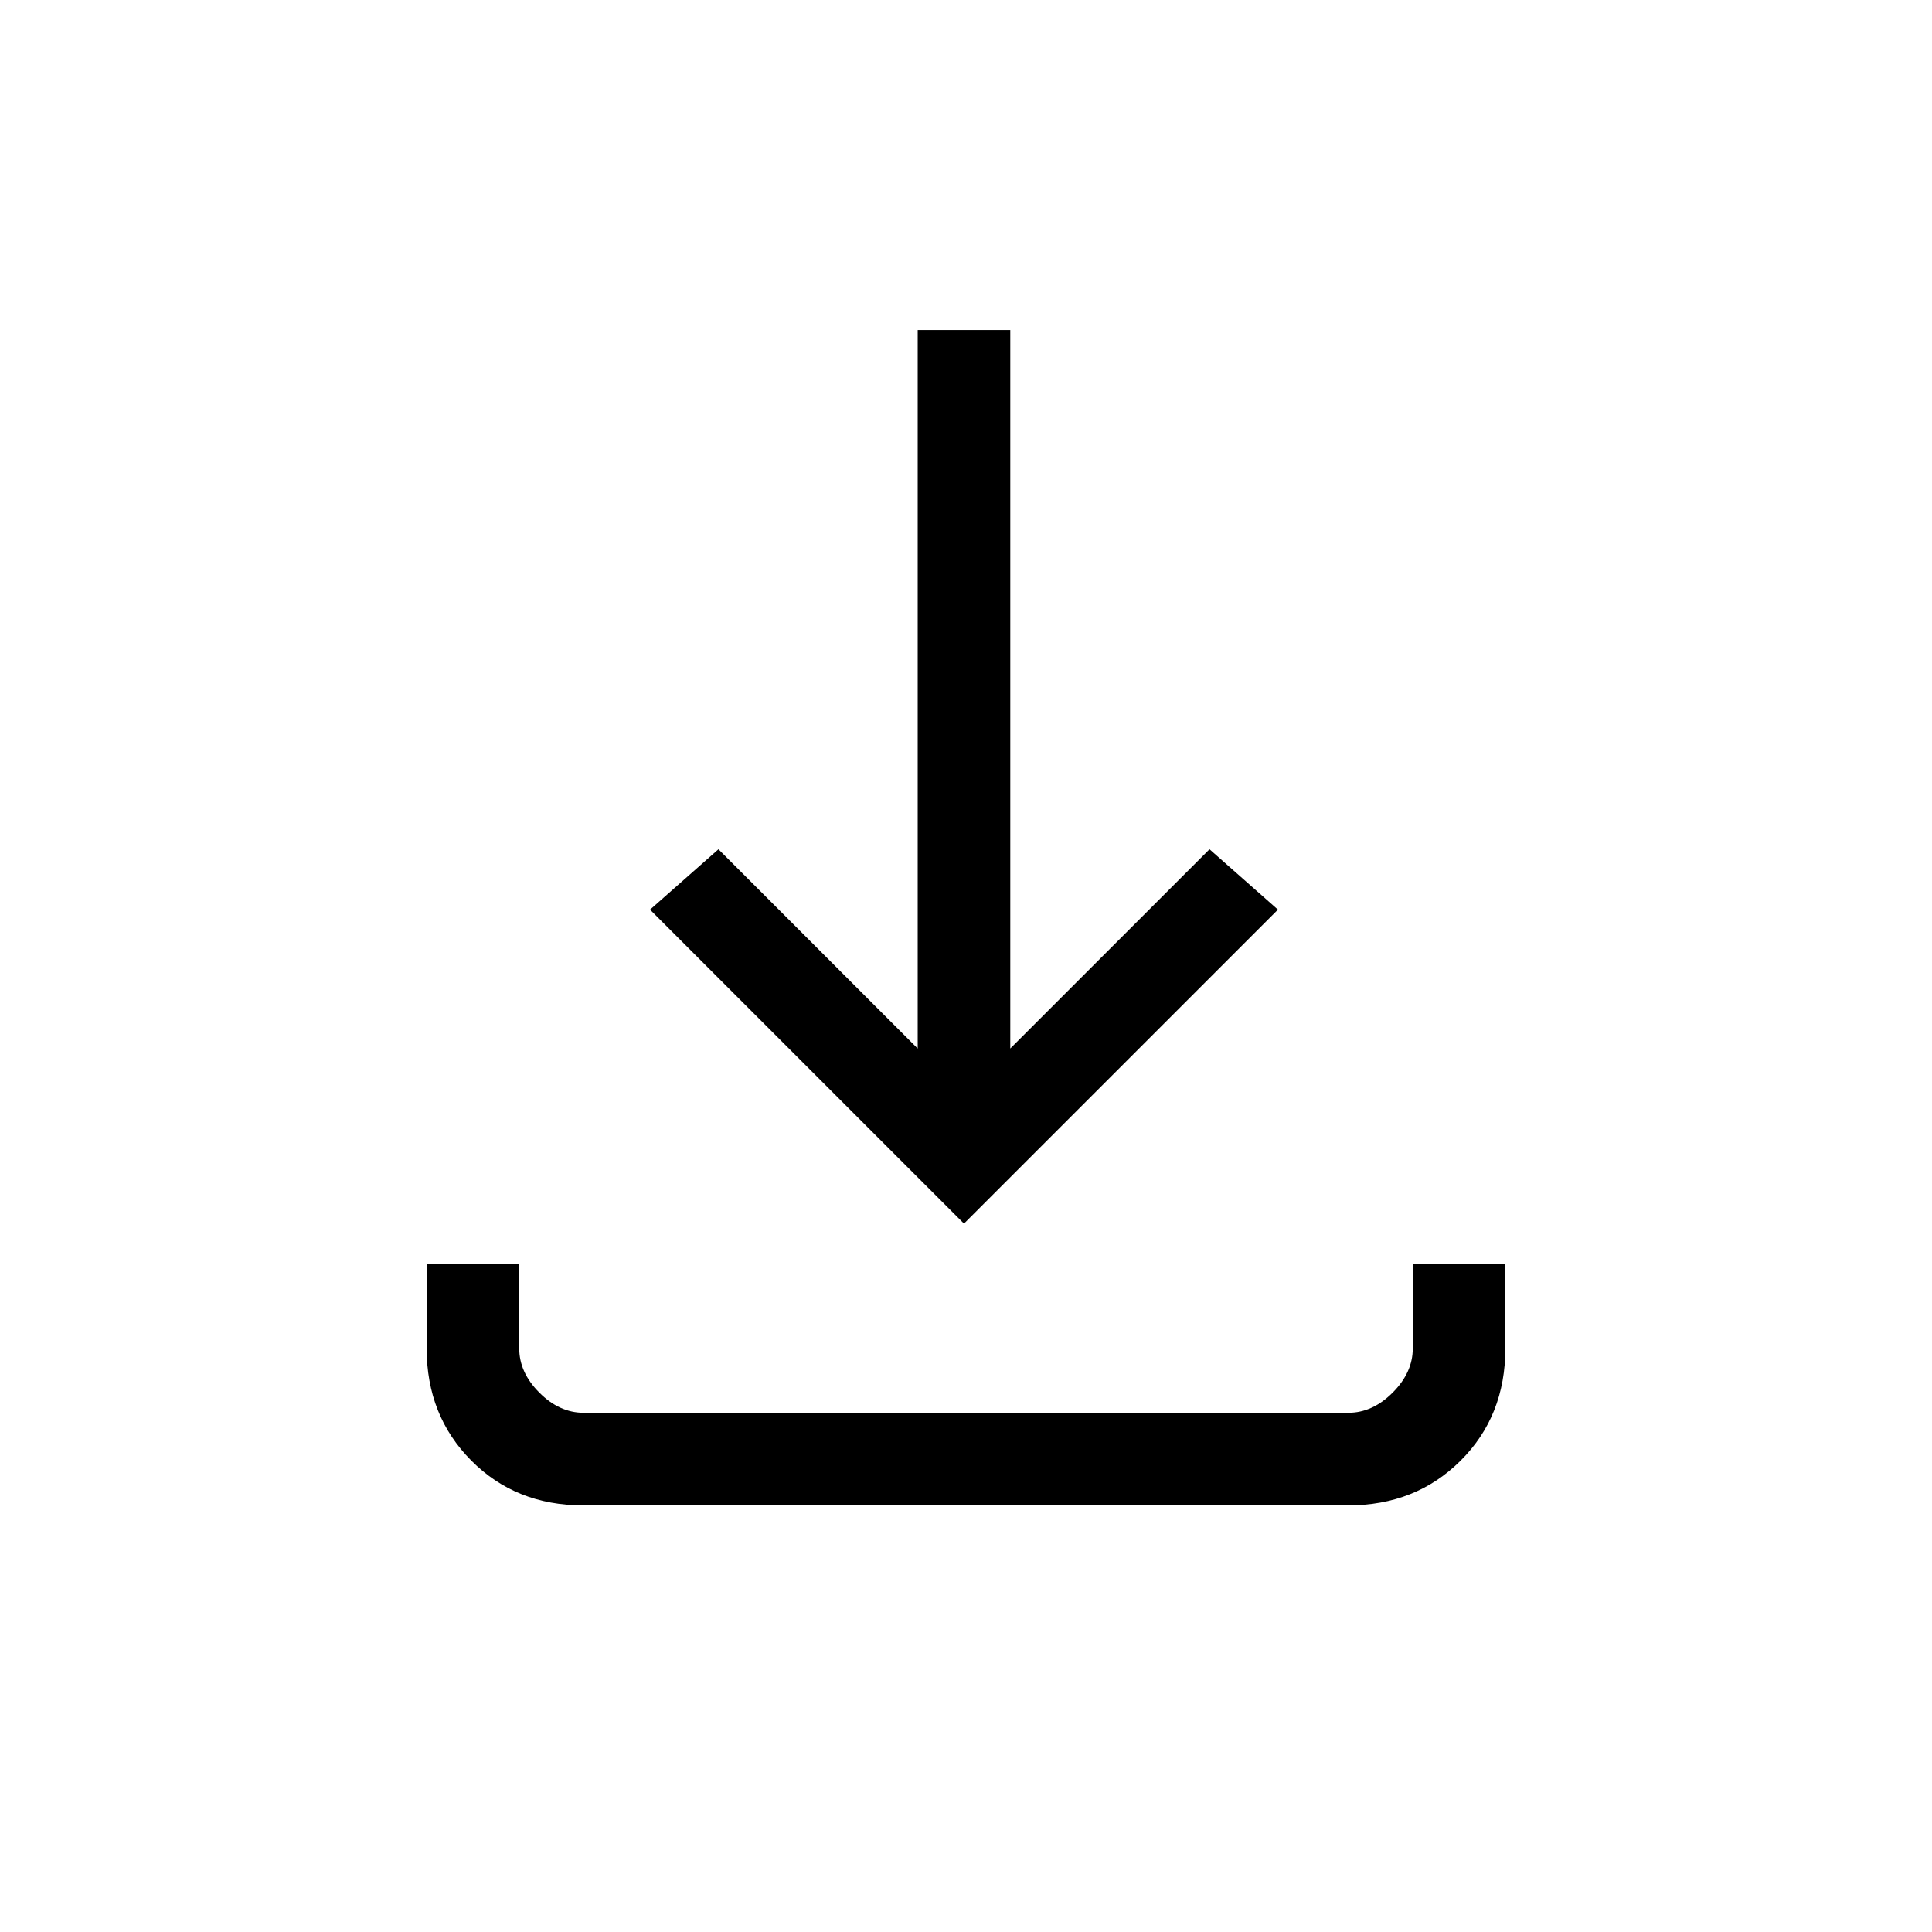 <svg xmlns="http://www.w3.org/2000/svg" height="20" viewBox="0 -960 960 960" width="20"><path d="M479-352 323-508l34-30 99 99v-357h46v357l99-99 34 30-156 156ZM289.72-212q-33.45 0-55.58-22.29Q212-256.58 212-290v-42h46v42q0 12 10 22t22 10h380q12 0 22-10t10-22v-42h46v42q0 33.7-22.3 55.85T669.96-212H289.72Z"/></svg>